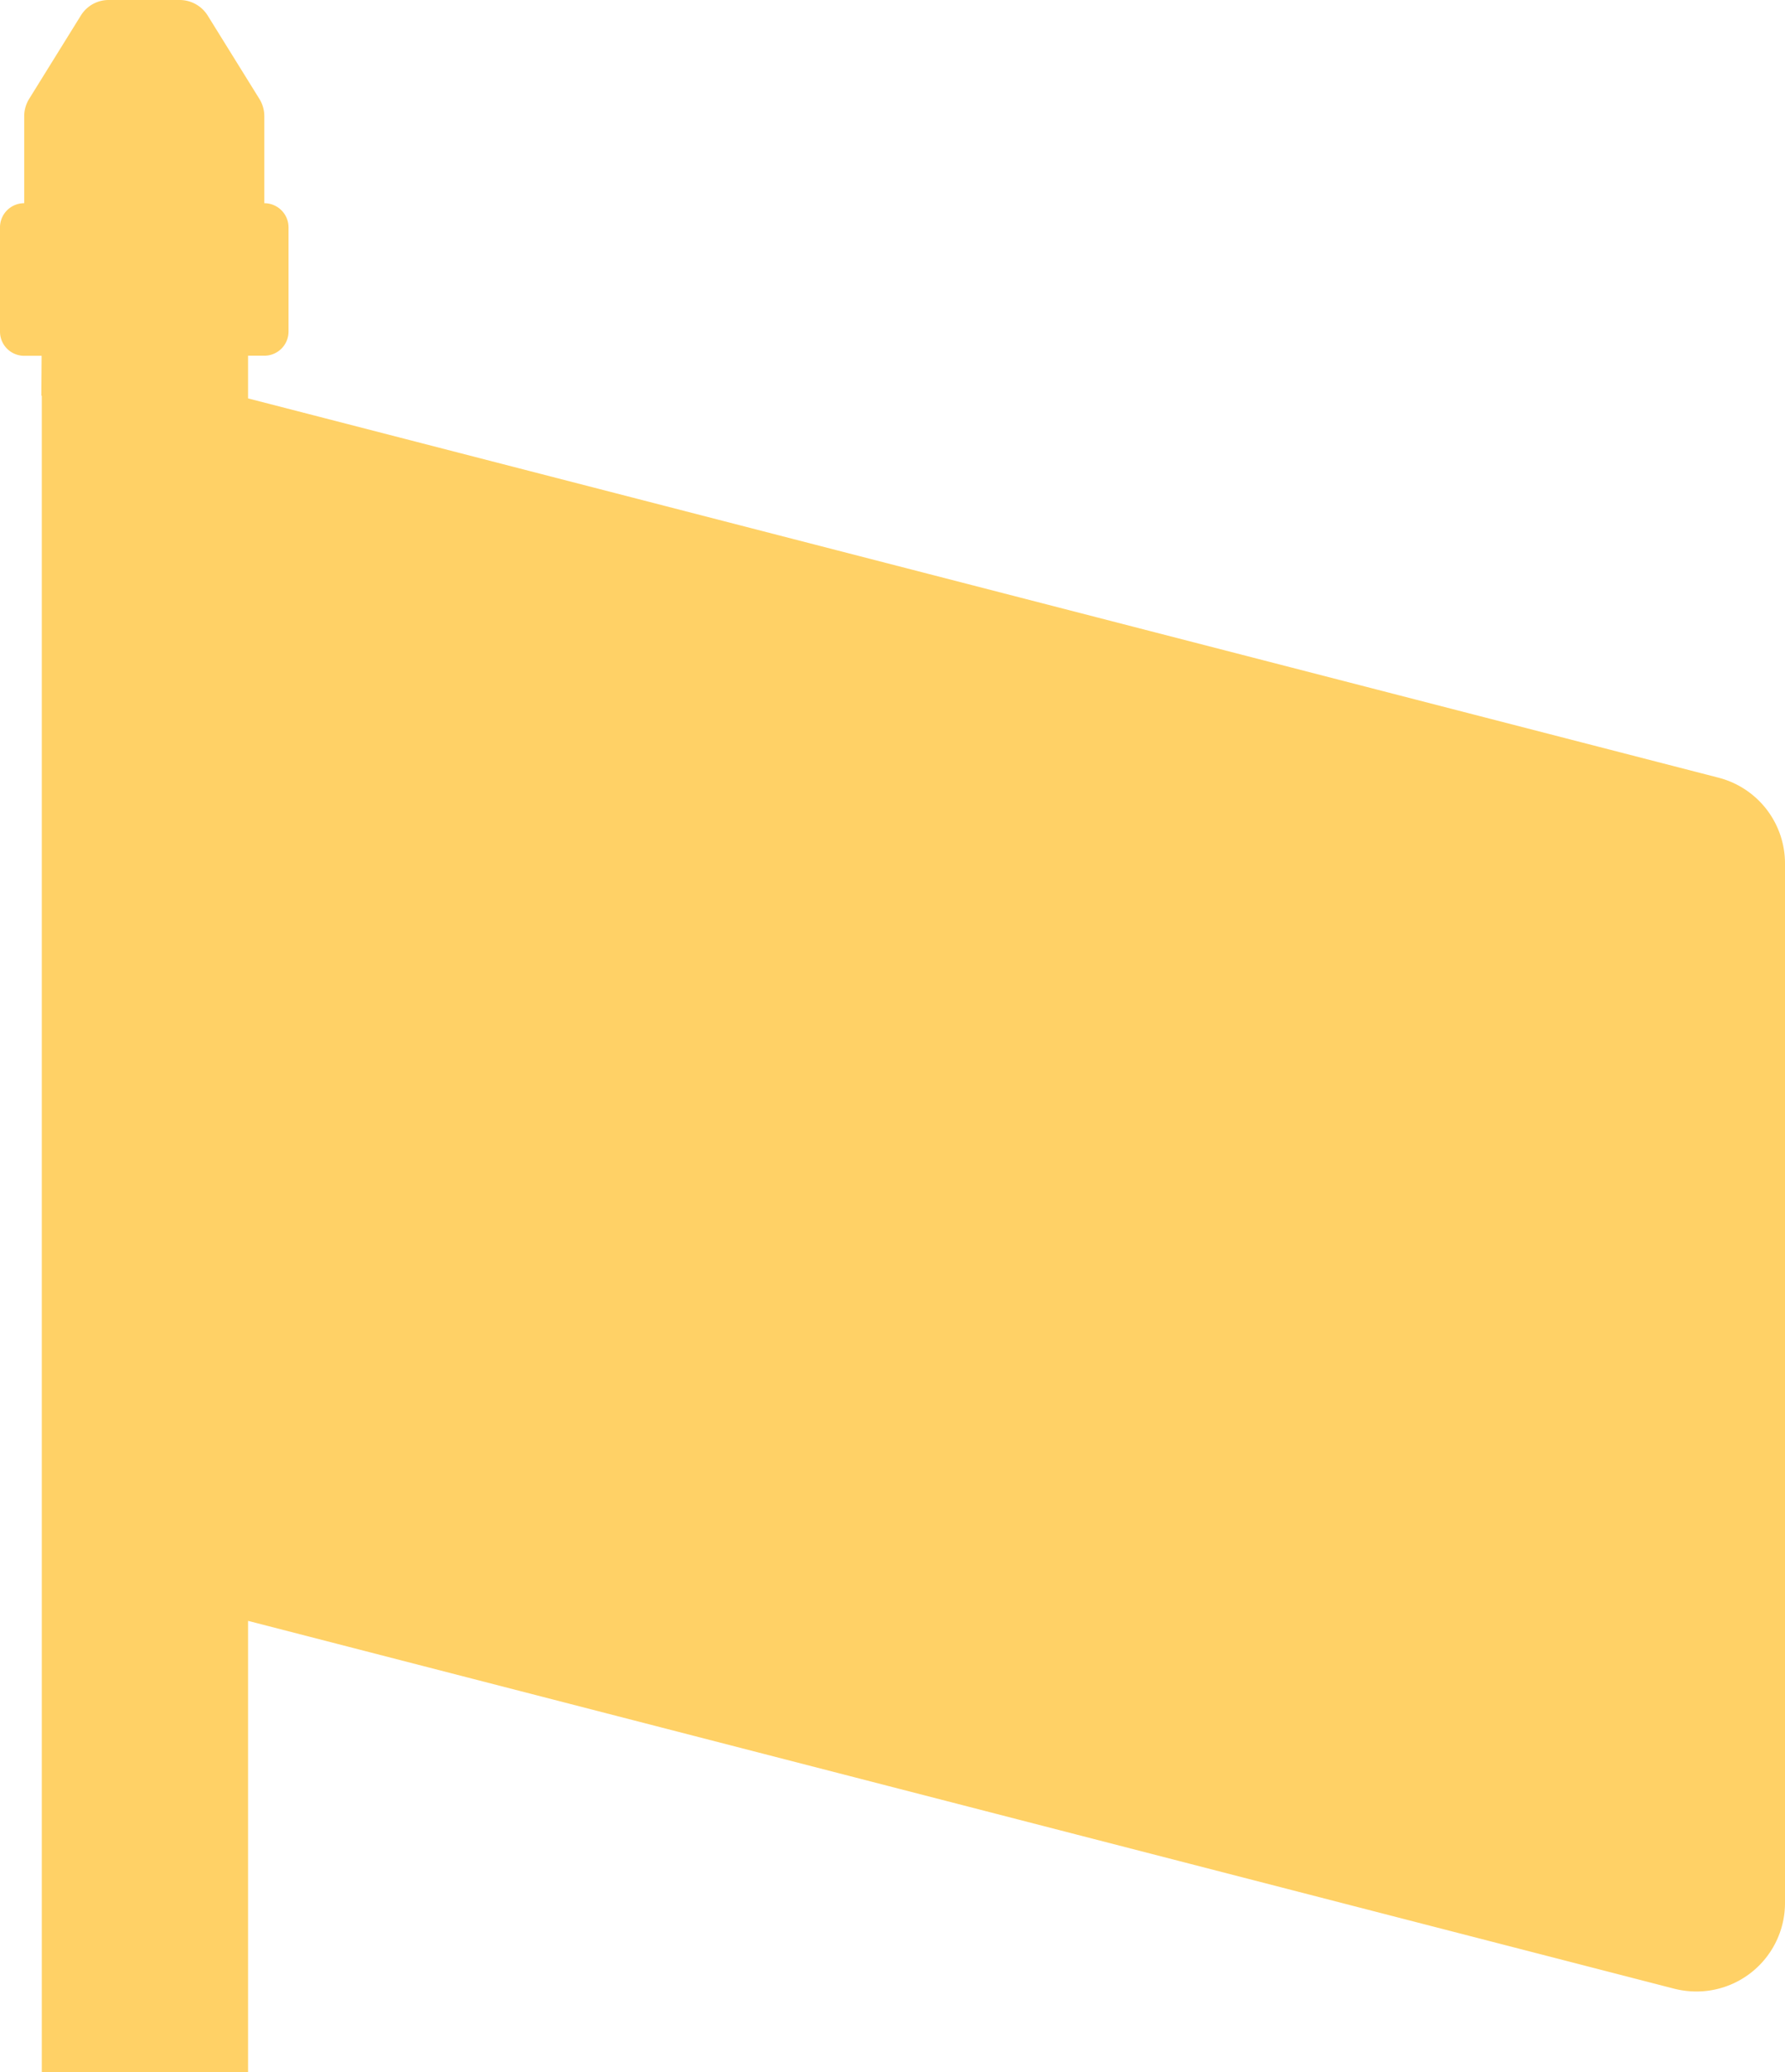 <?xml version="1.0" encoding="UTF-8" standalone="no" ?>
<svg xmlns:dc="http://purl.org/dc/elements/1.1/" xmlns:cc="http://creativecommons.org/ns#" xmlns:rdf="http://www.w3.org/1999/02/22-rdf-syntax-ns#" xmlns:svg="http://www.w3.org/2000/svg" xmlns="http://www.w3.org/2000/svg" xmlns:sodipodi="http://sodipodi.sourceforge.net/DTD/sodipodi-0.dtd" xmlns:inkscape="http://www.inkscape.org/namespaces/inkscape" width="199.89" height="231.99" viewBox="0 0 199.89 231.99" version="1.1" id="svg4" sodipodi:docname="map-right-flag.svg" inkscape:version="0.92.4 (5da689c313, 2019-01-14)">
   <g id="Group_82" data-name="Group 82" transform="matrix(-1,0,0,1,199.89,2.4840187e-5)">
      <path id="Path_885_1_" d="m 197.18,22.75 v -9.73 a 3.686,3.686 0 0 0 -0.56,-1.96 l -5.77,-9.3 A 3.657,3.657 0 0 0 187.71,0 h -7.93 a 3.7,3.7 0 0 0 -3.16,1.76 l -5.77,9.3 a 3.686,3.686 0 0 0 -0.56,1.96 v 9.73 a 2.706,2.706 0 0 0 -2.71,2.71 v 0 11.65 a 2.706,2.706 0 0 0 2.71,2.71 h 1.82 V 44.6 L 7.44,87.06 A 9.919,9.919 0 0 0 0,96.67 v 116.36 a 9.912,9.912 0 0 0 9.93,9.91 10.318,10.318 0 0 0 2.47,-0.31 l 159.71,-41.18 v 50.54 h 23.1 V 44.33 c 0.01,-0.02 0.04,-0.04 0.05,-0.06 l -0.03,-4.44 h 1.95 a 2.706,2.706 0 0 0 2.71,-2.71 V 25.46 a 2.7,2.7 0 0 0 -2.69,-2.71 z" inkscape:connector-curvature="0" style="fill:#ffd166" />
   </g>
</svg>